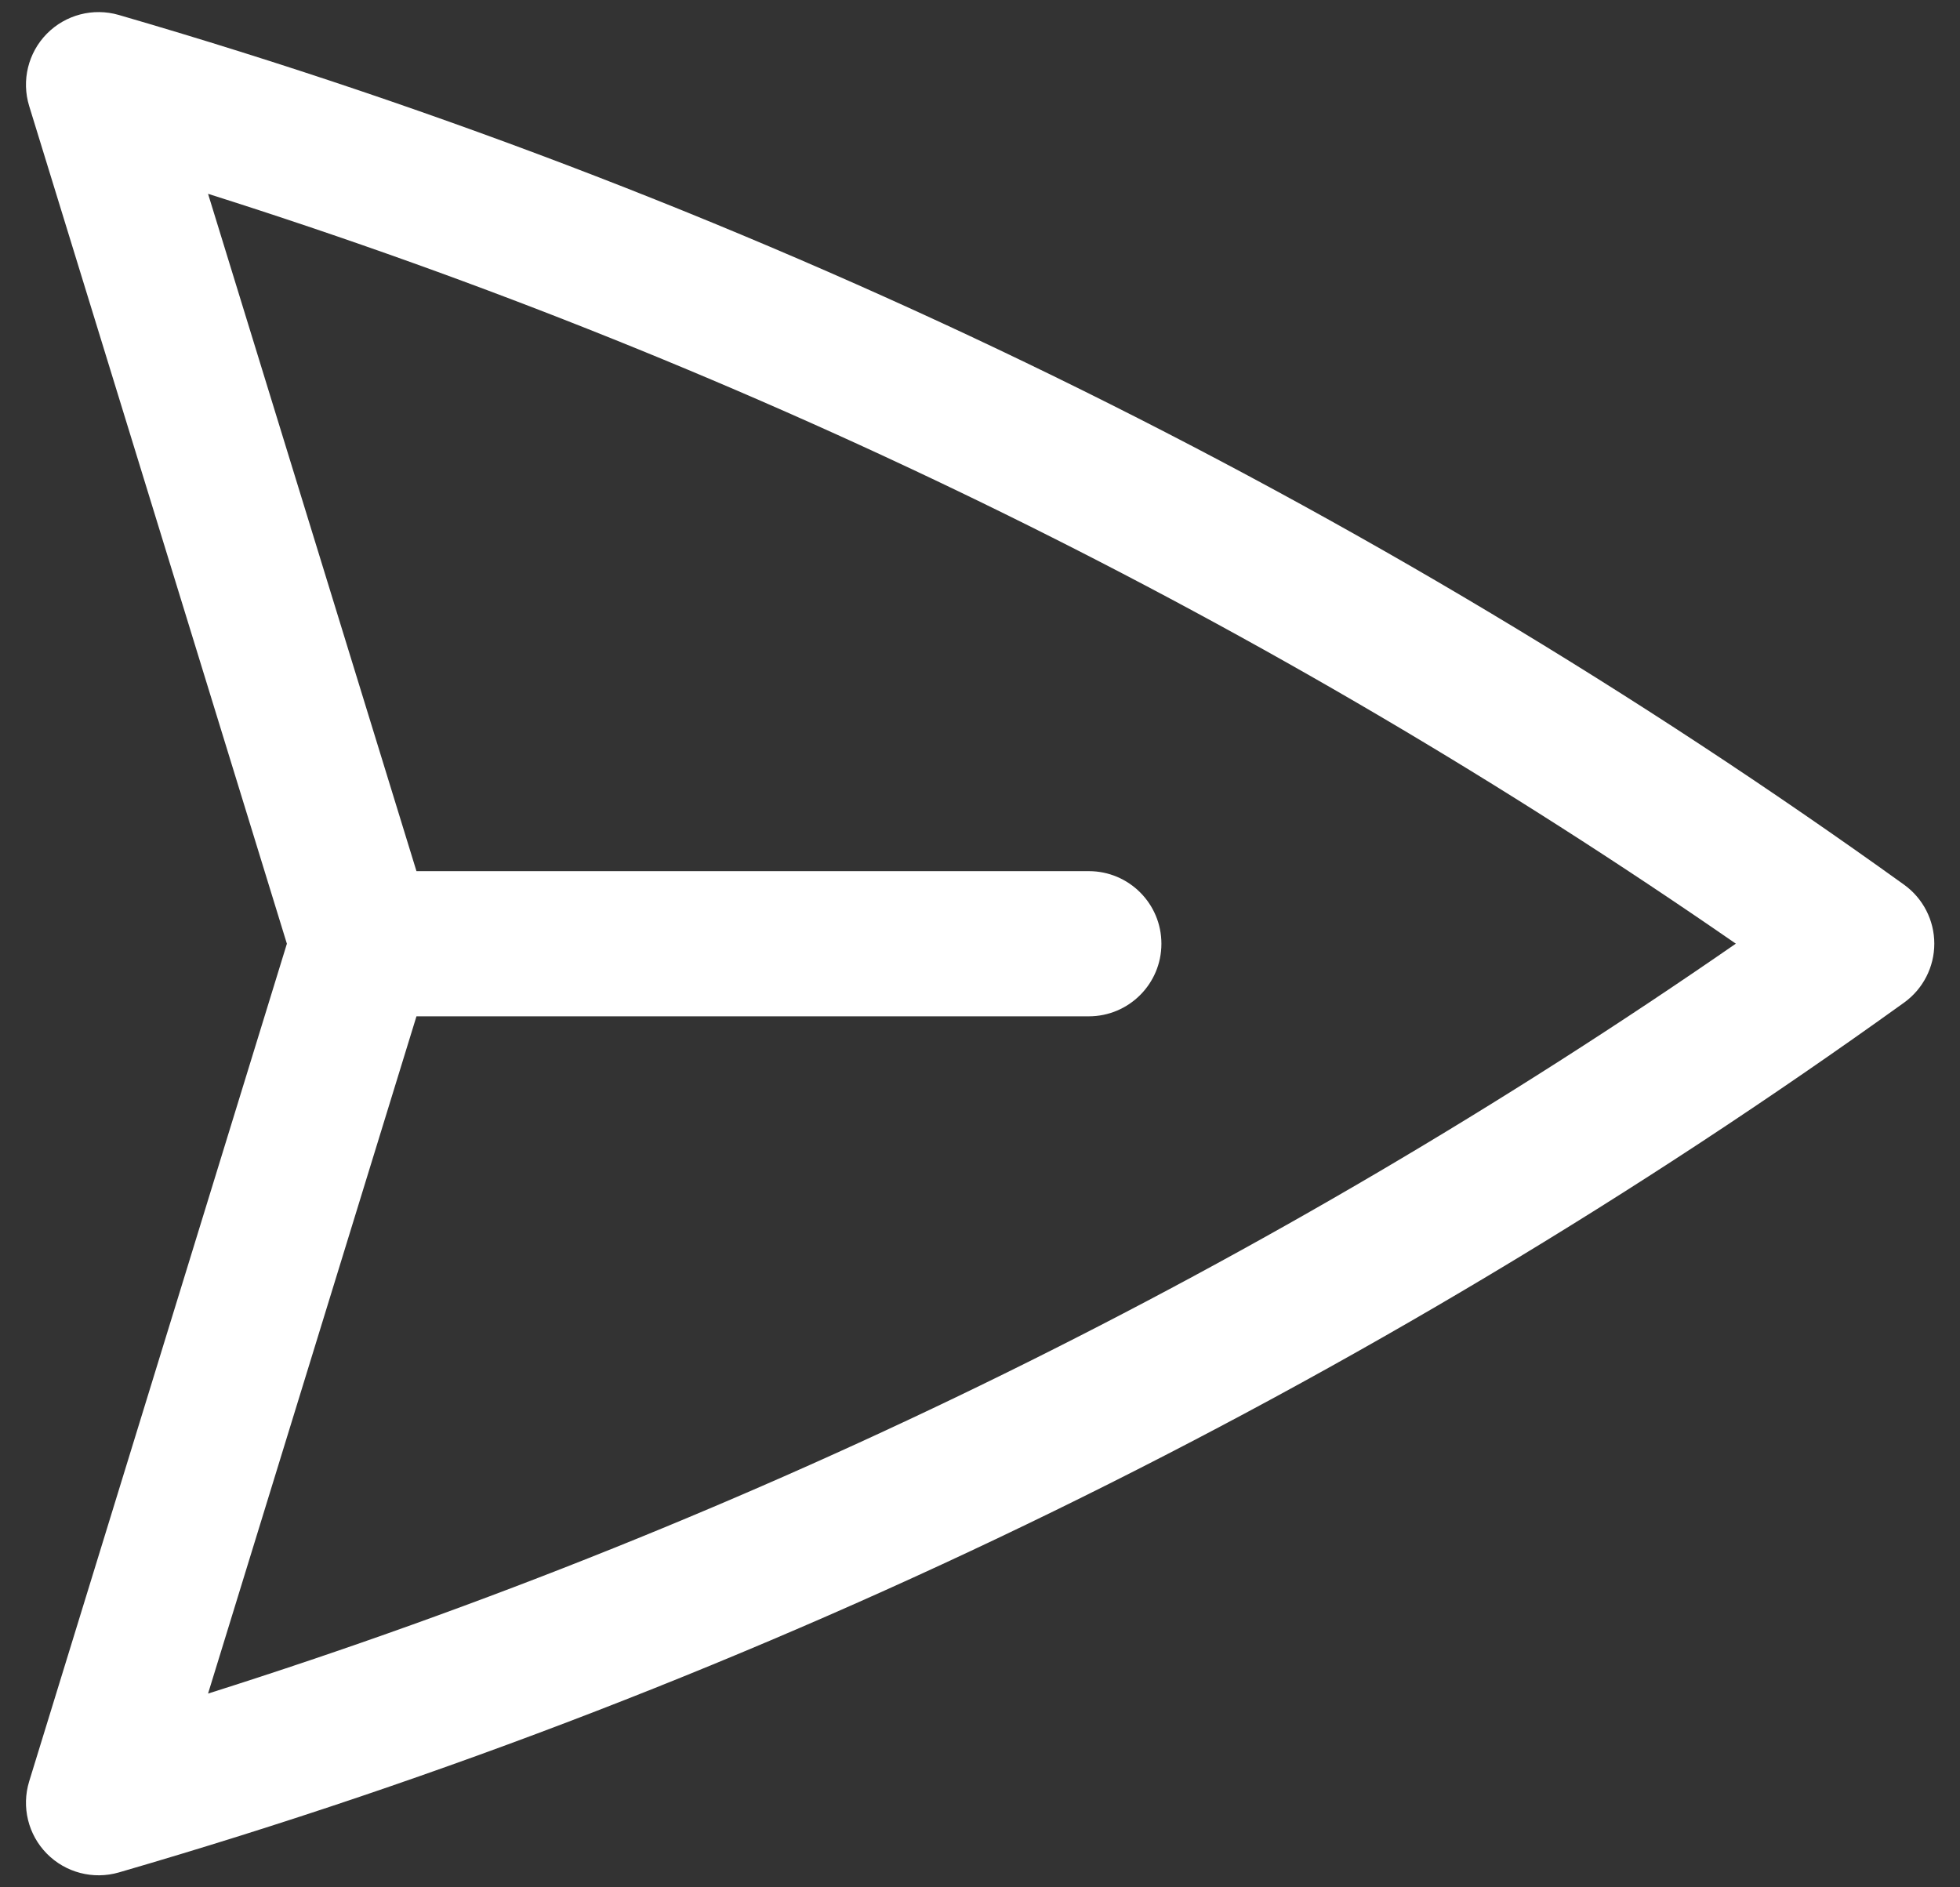 <svg width="27" height="26" viewBox="0 0 27 26" fill="none" xmlns="http://www.w3.org/2000/svg">
<rect x="0" y="0" width="27" height="26" fill="#333333" stroke="none"/>
<path fill-rule="evenodd" clip-rule="evenodd" d="M0.645 0.465C0.903 0.203 1.283 0.104 1.636 0.206C10.568 2.801 18.862 6.892 26.23 12.188C26.491 12.376 26.646 12.678 26.646 13C26.646 13.322 26.491 13.624 26.23 13.812C18.862 19.109 10.568 23.2 1.637 25.795C1.284 25.897 0.903 25.798 0.645 25.536C0.387 25.274 0.294 24.892 0.402 24.54L3.952 13.001L0.402 1.461C0.294 1.11 0.387 0.727 0.645 0.465ZM5.737 14.001L2.866 23.331C10.438 20.935 17.517 17.427 23.912 13C17.517 8.574 10.438 5.066 2.866 2.67L5.737 12.001L14.999 12.001C15.551 12.001 15.999 12.448 15.999 13.001C15.999 13.553 15.551 14.001 14.999 14.001L5.737 14.001Z" fill="white"/>
</svg>